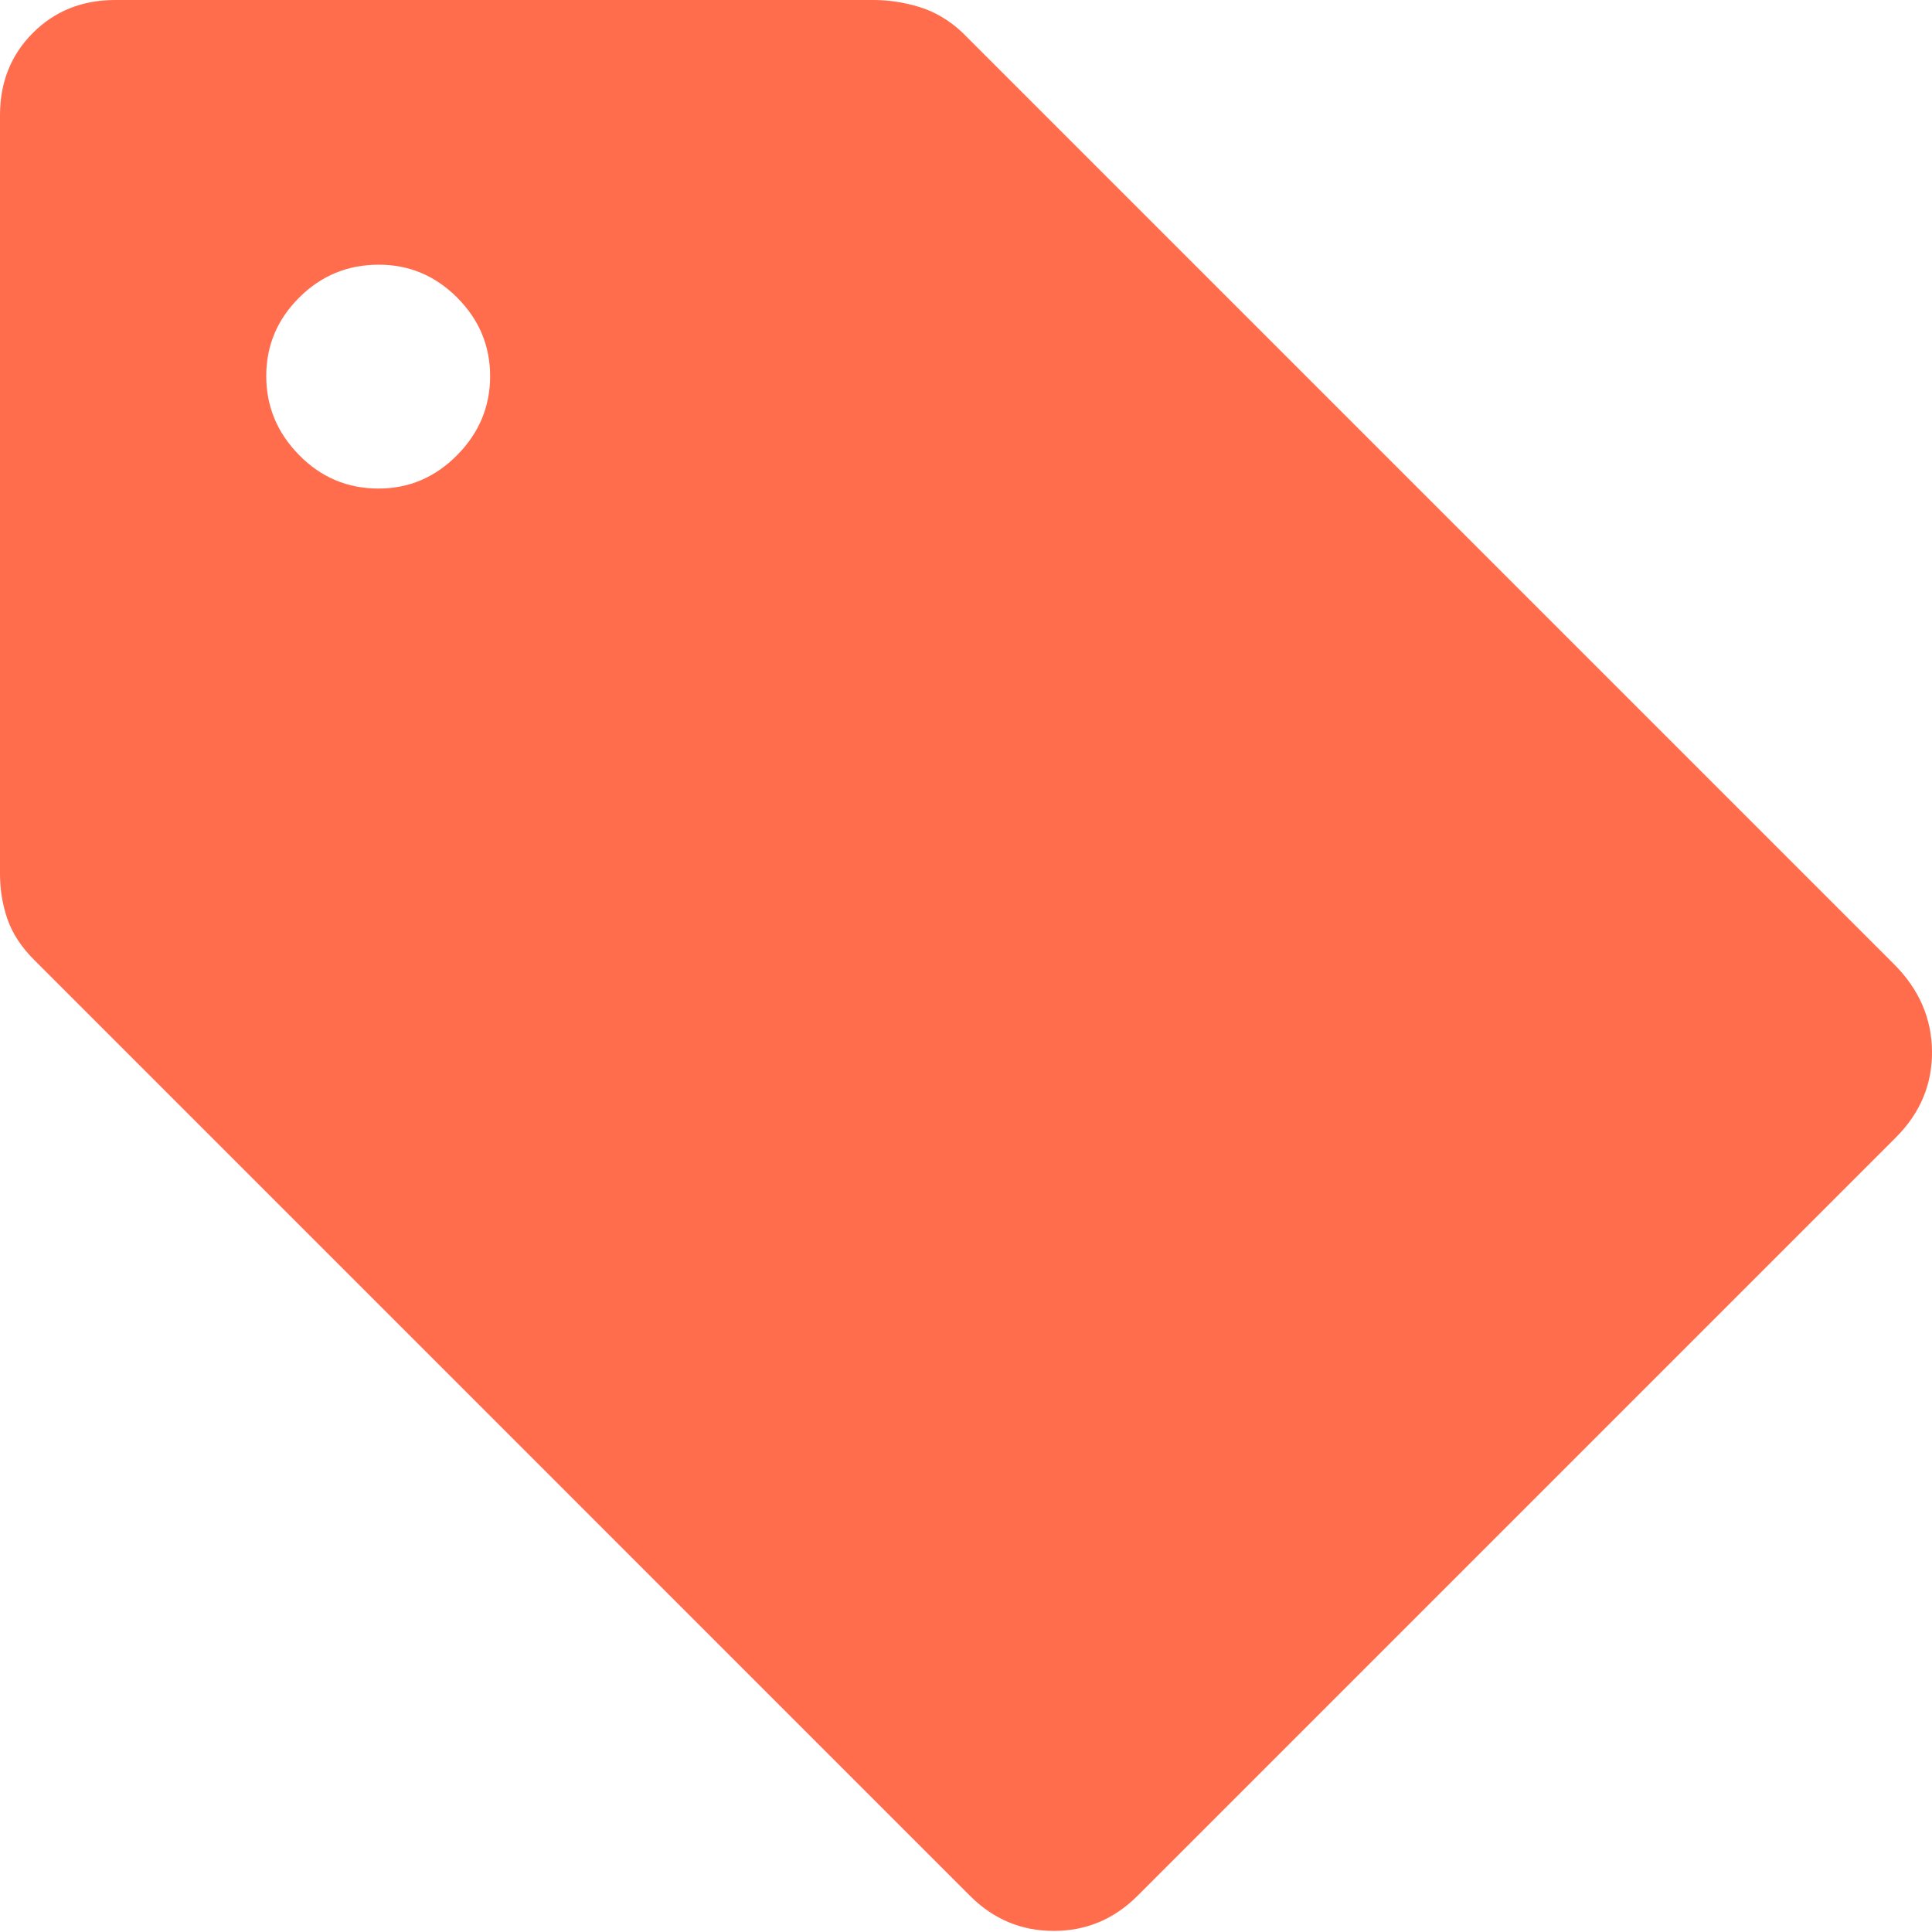 <svg width="32" height="32" viewBox="0 0 32 32" fill="none" xmlns="http://www.w3.org/2000/svg">
<path d="M18.837 31.404C18.451 31.789 17.989 31.982 17.453 31.982C16.917 31.982 16.456 31.789 16.07 31.404L0.569 15.902C0.353 15.687 0.205 15.46 0.123 15.223C0.041 14.986 0 14.736 0 14.473V1.907C0 1.362 0.182 0.908 0.545 0.545C0.908 0.182 1.362 0 1.907 0H14.473C14.723 0 14.976 0.039 15.231 0.117C15.486 0.196 15.722 0.335 15.938 0.537L31.371 15.97C31.785 16.384 31.994 16.864 32 17.412C32.005 17.959 31.806 18.434 31.404 18.837L18.837 31.404ZM6.27 8.092C6.773 8.092 7.207 7.907 7.571 7.539C7.935 7.171 8.118 6.735 8.118 6.231C8.118 5.728 7.936 5.294 7.573 4.93C7.21 4.566 6.777 4.384 6.274 4.384C5.759 4.384 5.32 4.565 4.956 4.928C4.592 5.291 4.41 5.724 4.41 6.228C4.41 6.731 4.591 7.168 4.954 7.537C5.317 7.907 5.756 8.092 6.27 8.092Z" fill="#FF6D4D"/>
</svg>
